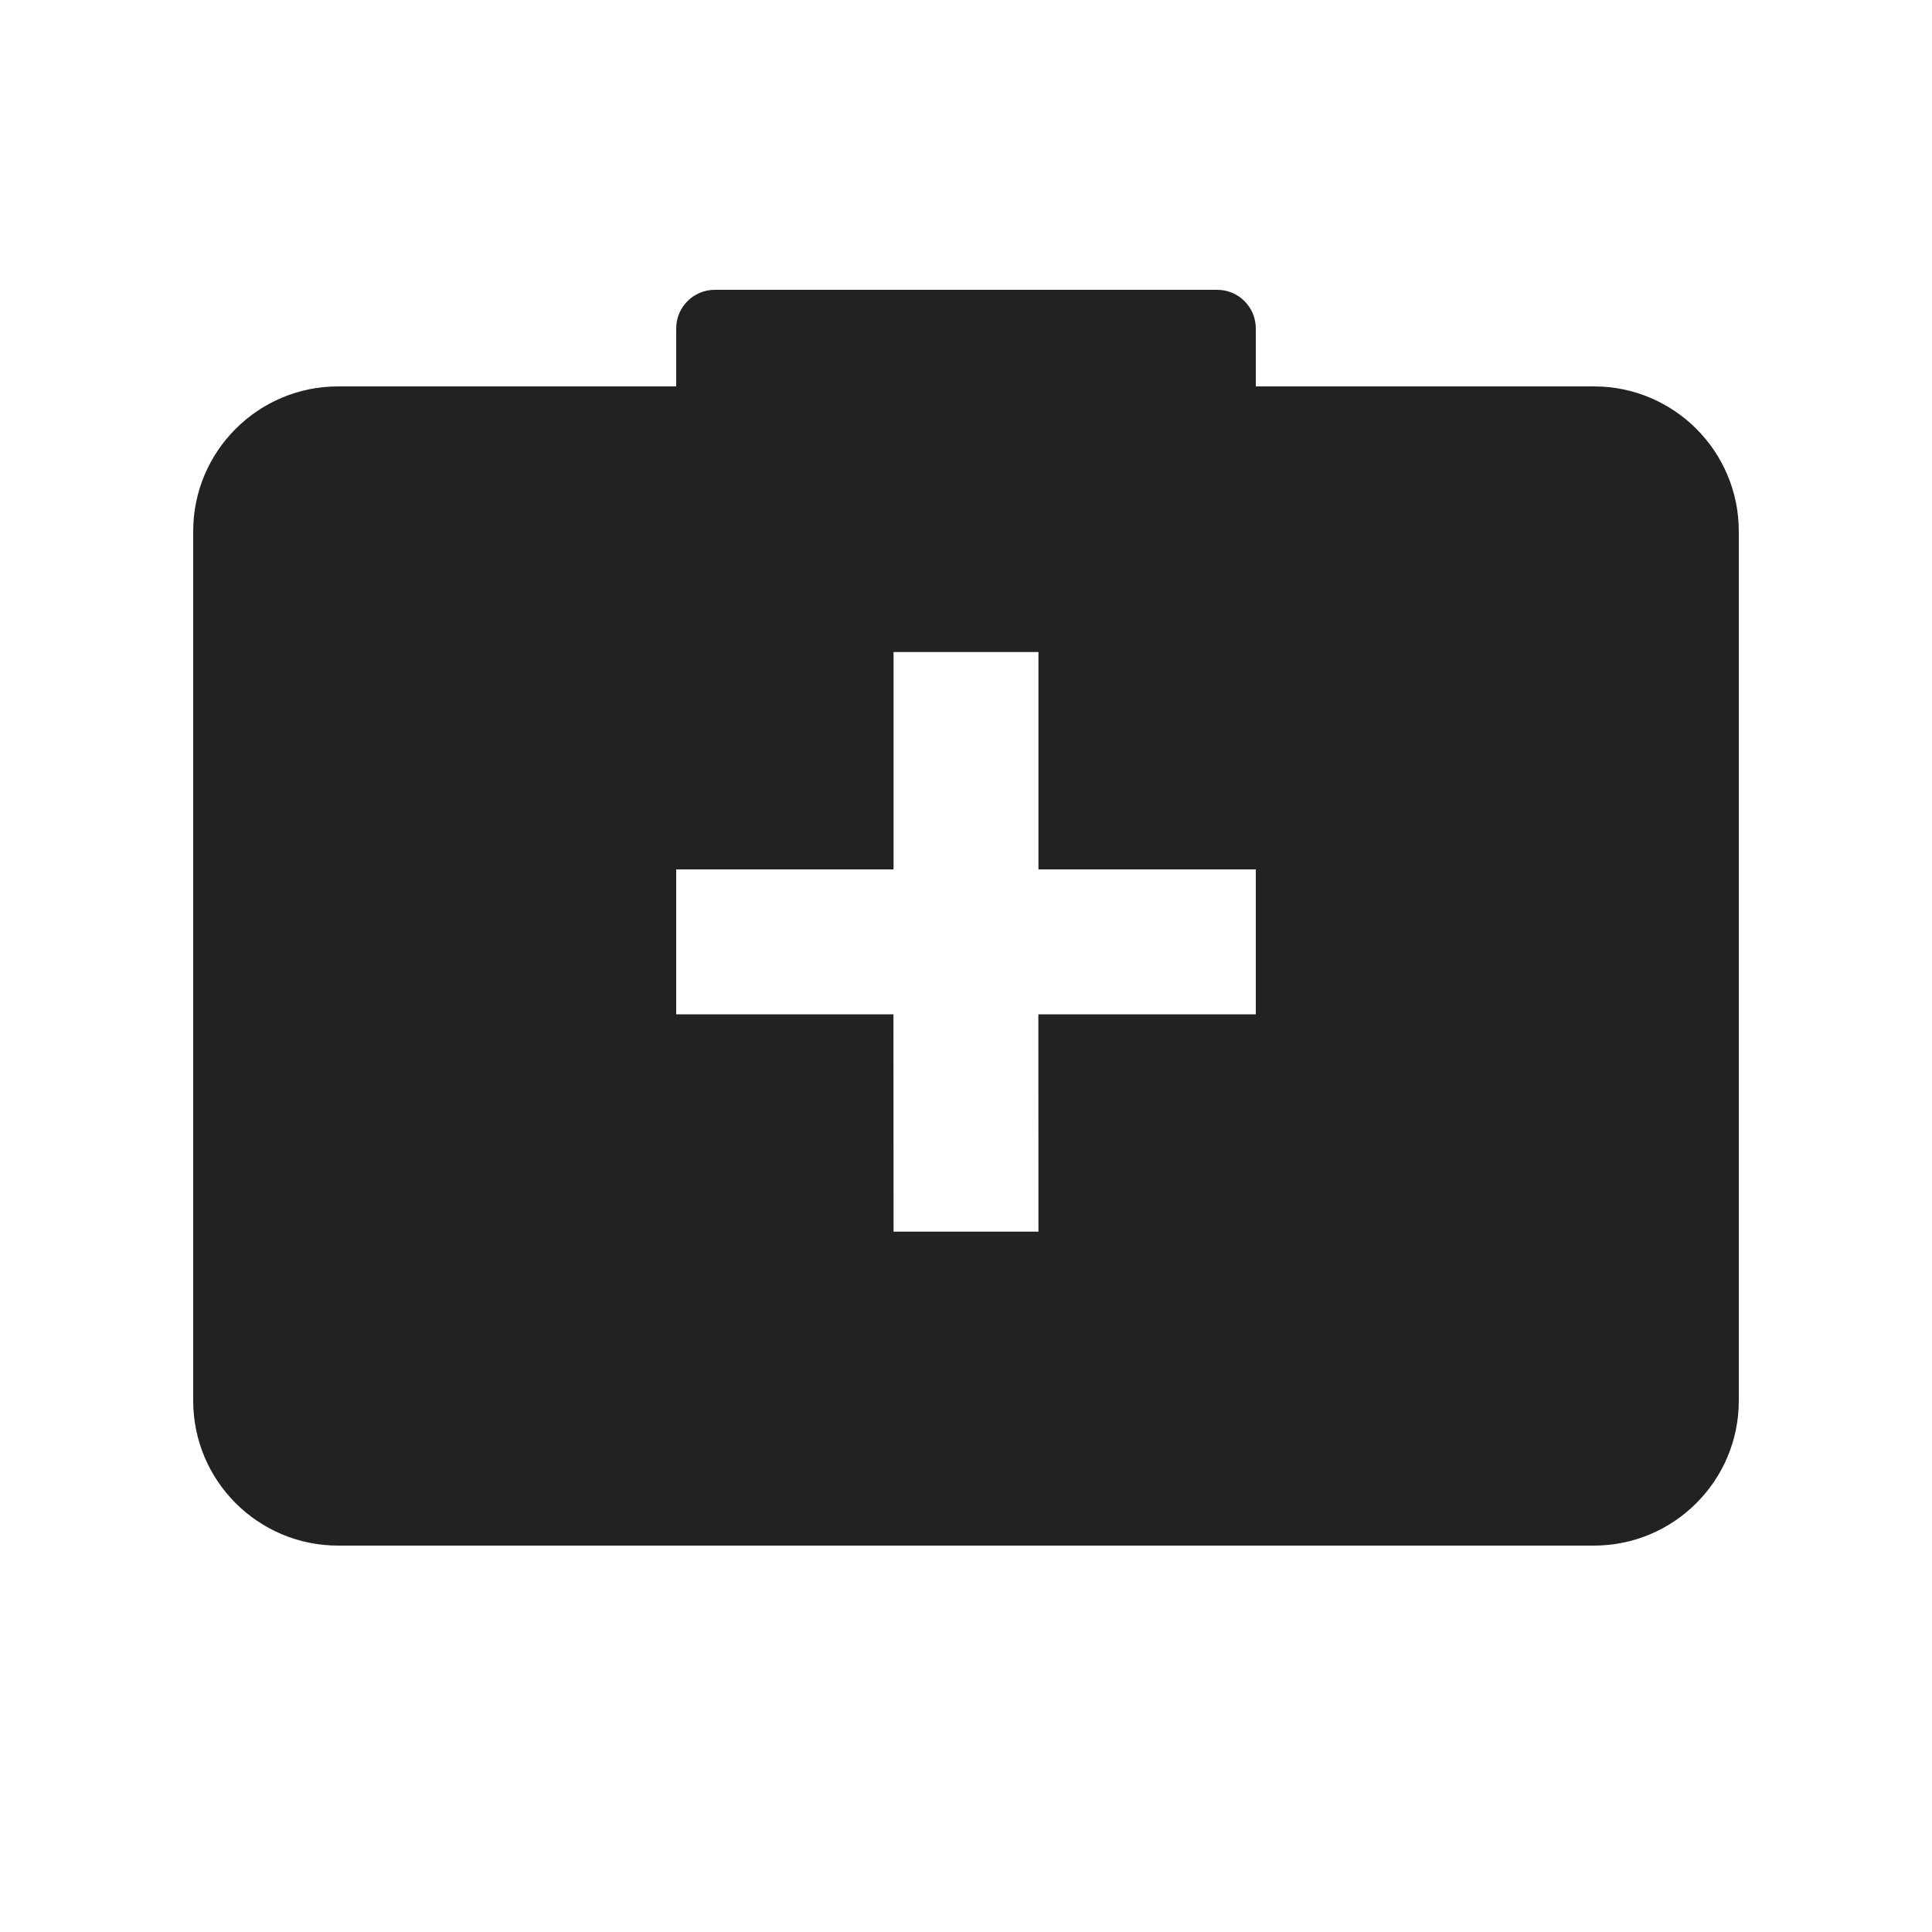 <svg width="60" height="60" viewBox="0 0 60 60" fill="none" xmlns="http://www.w3.org/2000/svg">
<path fill-rule="evenodd" clip-rule="evenodd" d="M37.8 9C38.463 9 39 9.537 39 10.2V12H49.5C51.985 12 54 14.015 54 16.5V43.5C54 45.985 51.985 48 49.5 48H10.5C8.015 48 6 45.985 6 43.5V16.5C6 14.015 8.015 12 10.5 12H21V10.2C21 9.537 21.537 9 22.2 9H37.8ZM32.25 20.25H27.75V27H21V31.5H27.747L27.75 38.25H32.25L32.247 31.5H39V27H32.25V20.25Z" fill="#222222"/>
</svg>
